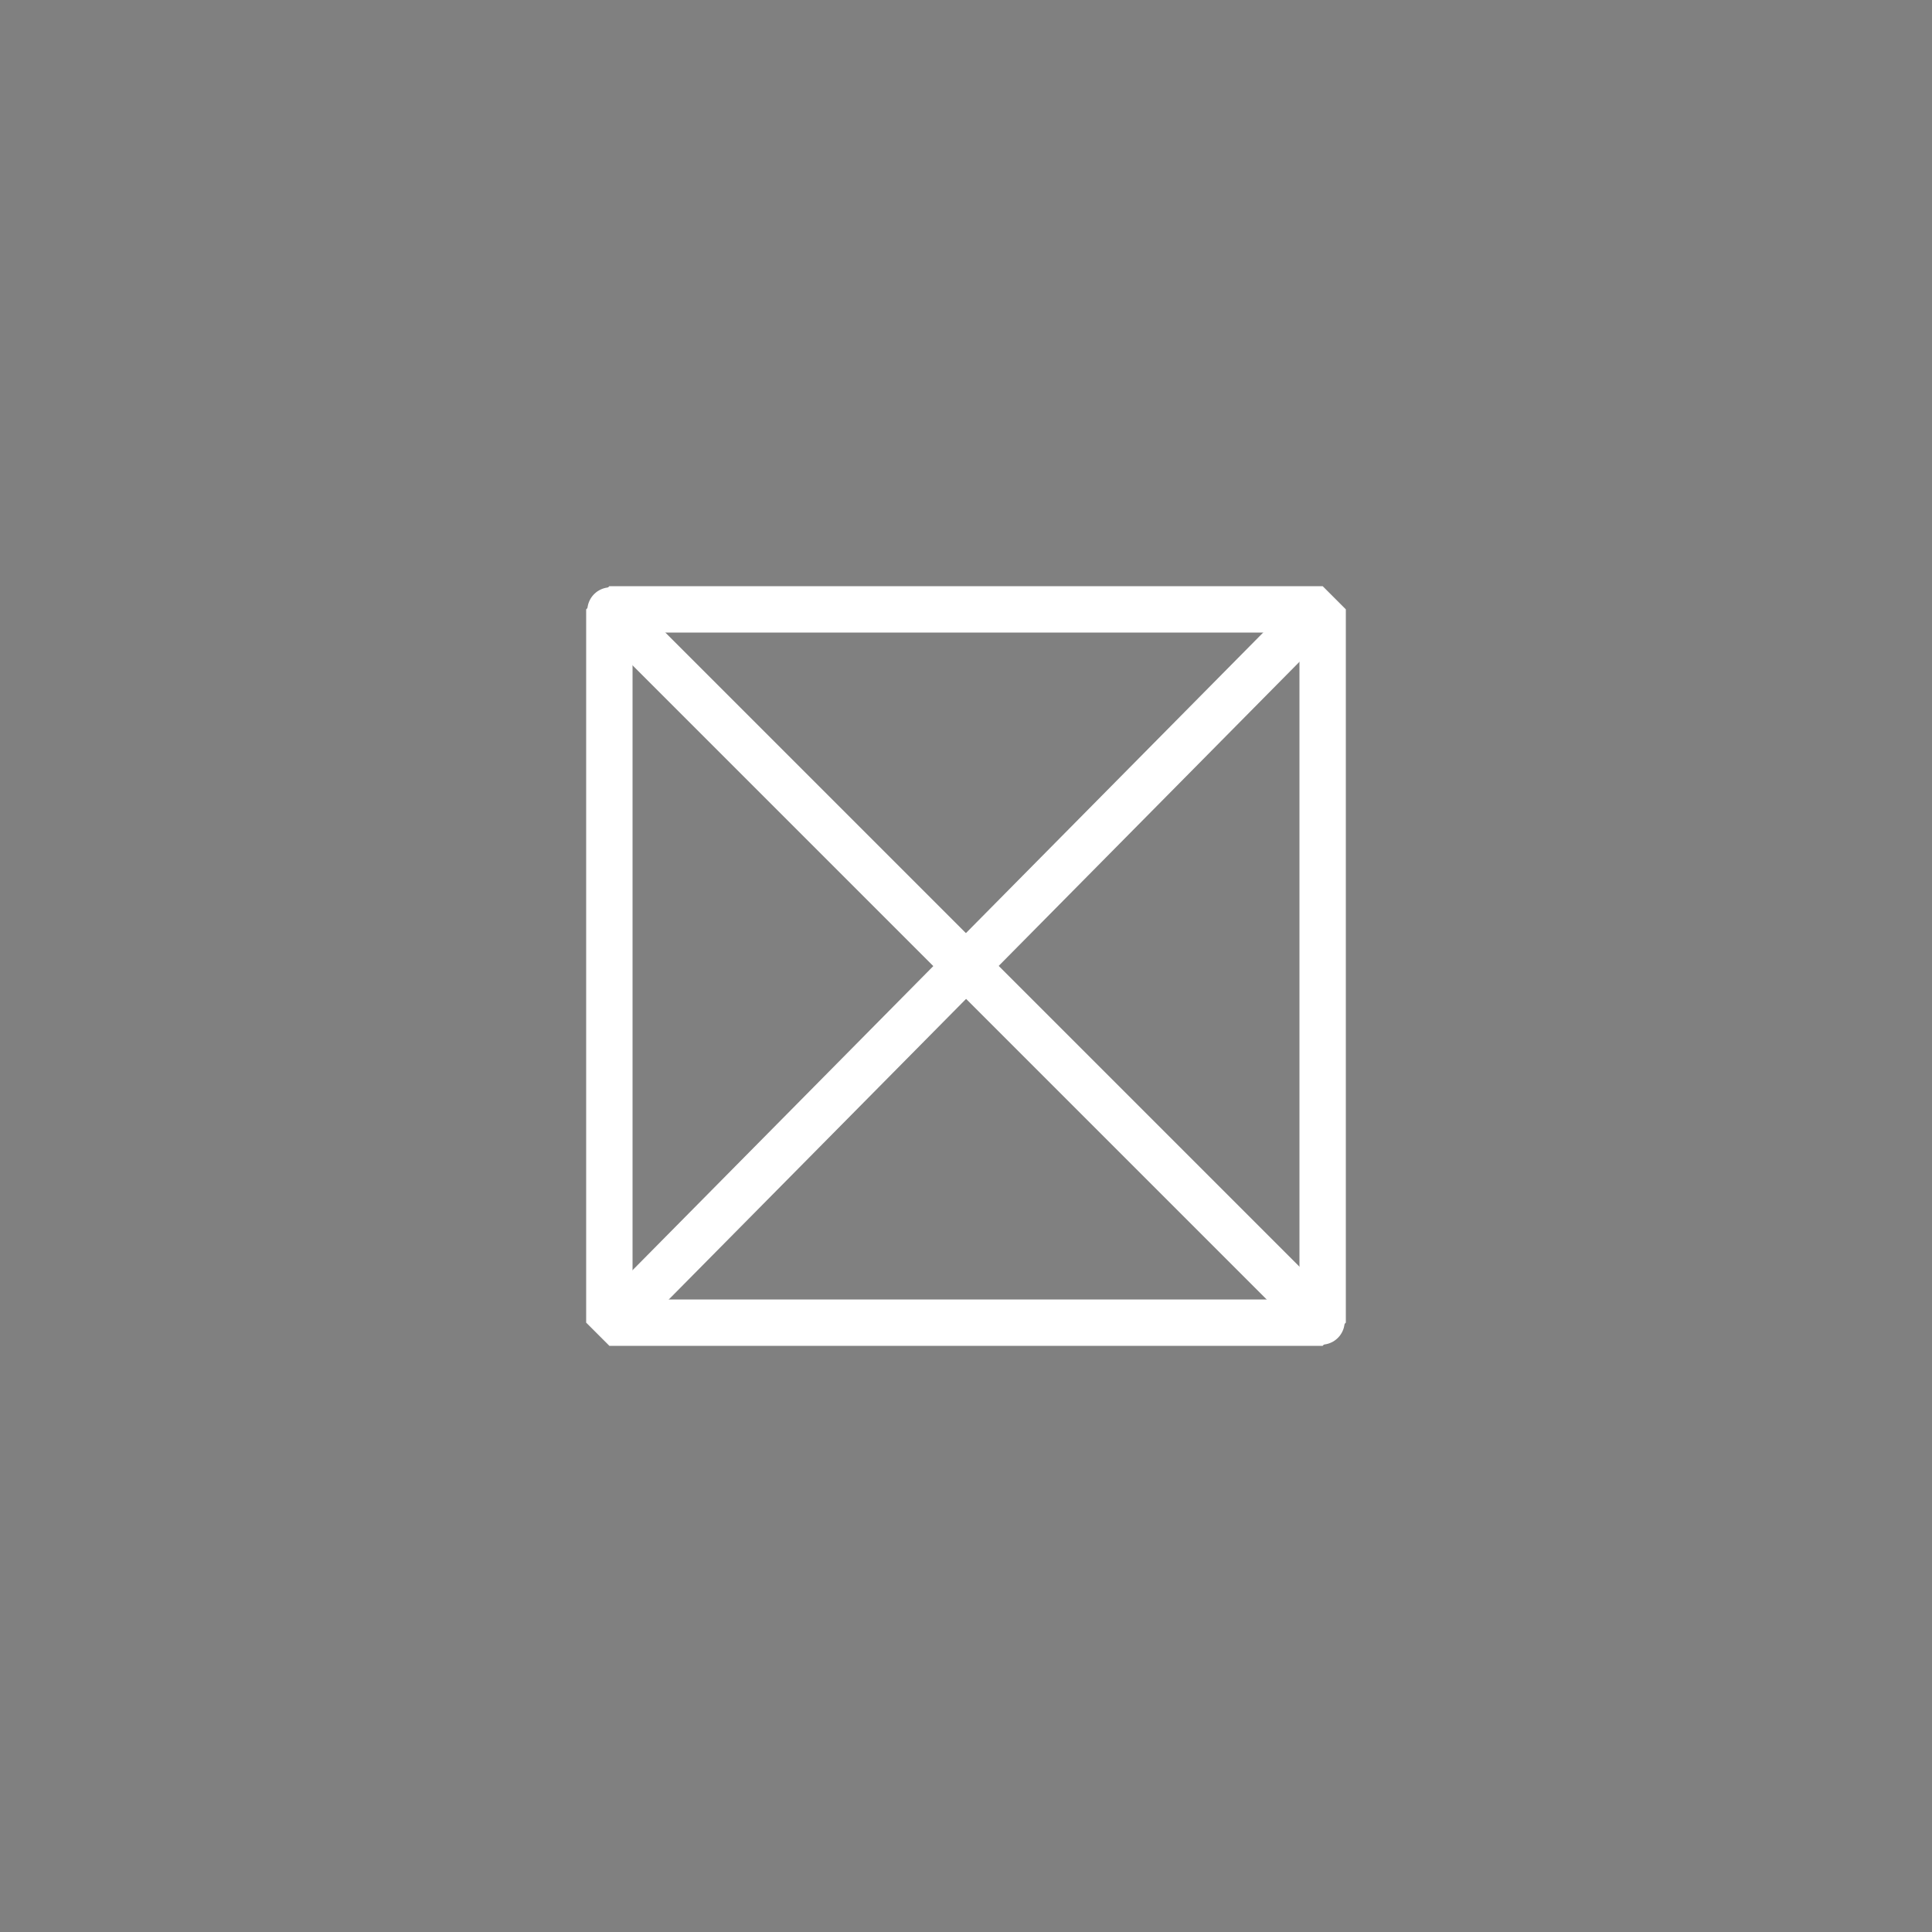 <?xml version="1.0" encoding="utf-8"?>
<!-- Generator: Adobe Illustrator 25.4.1, SVG Export Plug-In . SVG Version: 6.00 Build 0)  -->
<svg version="1.1" id="Capa_1" xmlns="http://www.w3.org/2000/svg" xmlns:xlink="http://www.w3.org/1999/xlink" x="0px" y="0px"
	 viewBox="0 0 500 500" style="enable-background:new 0 0 500 500;" xml:space="preserve">
<rect x="0" y="0" width="500" height="500" fill="#808080" stroke="none"/>
<style type="text/css">
	.st0{fill:none;stroke:#FFFFFF;stroke-width:12;stroke-linecap:round;stroke-linejoin:bevel;stroke-miterlimit:10;}
</style>
<rect x="669" y="-14" width="621" height="548"/>
<rect x="157.7" y="157.7" class="st0" width="184.6" height="184.6"/>
<line class="st0" x1="158" y1="158" x2="342" y2="342"/>
<line class="st0" x1="160" y1="341" x2="340" y2="159"/>
</svg>
